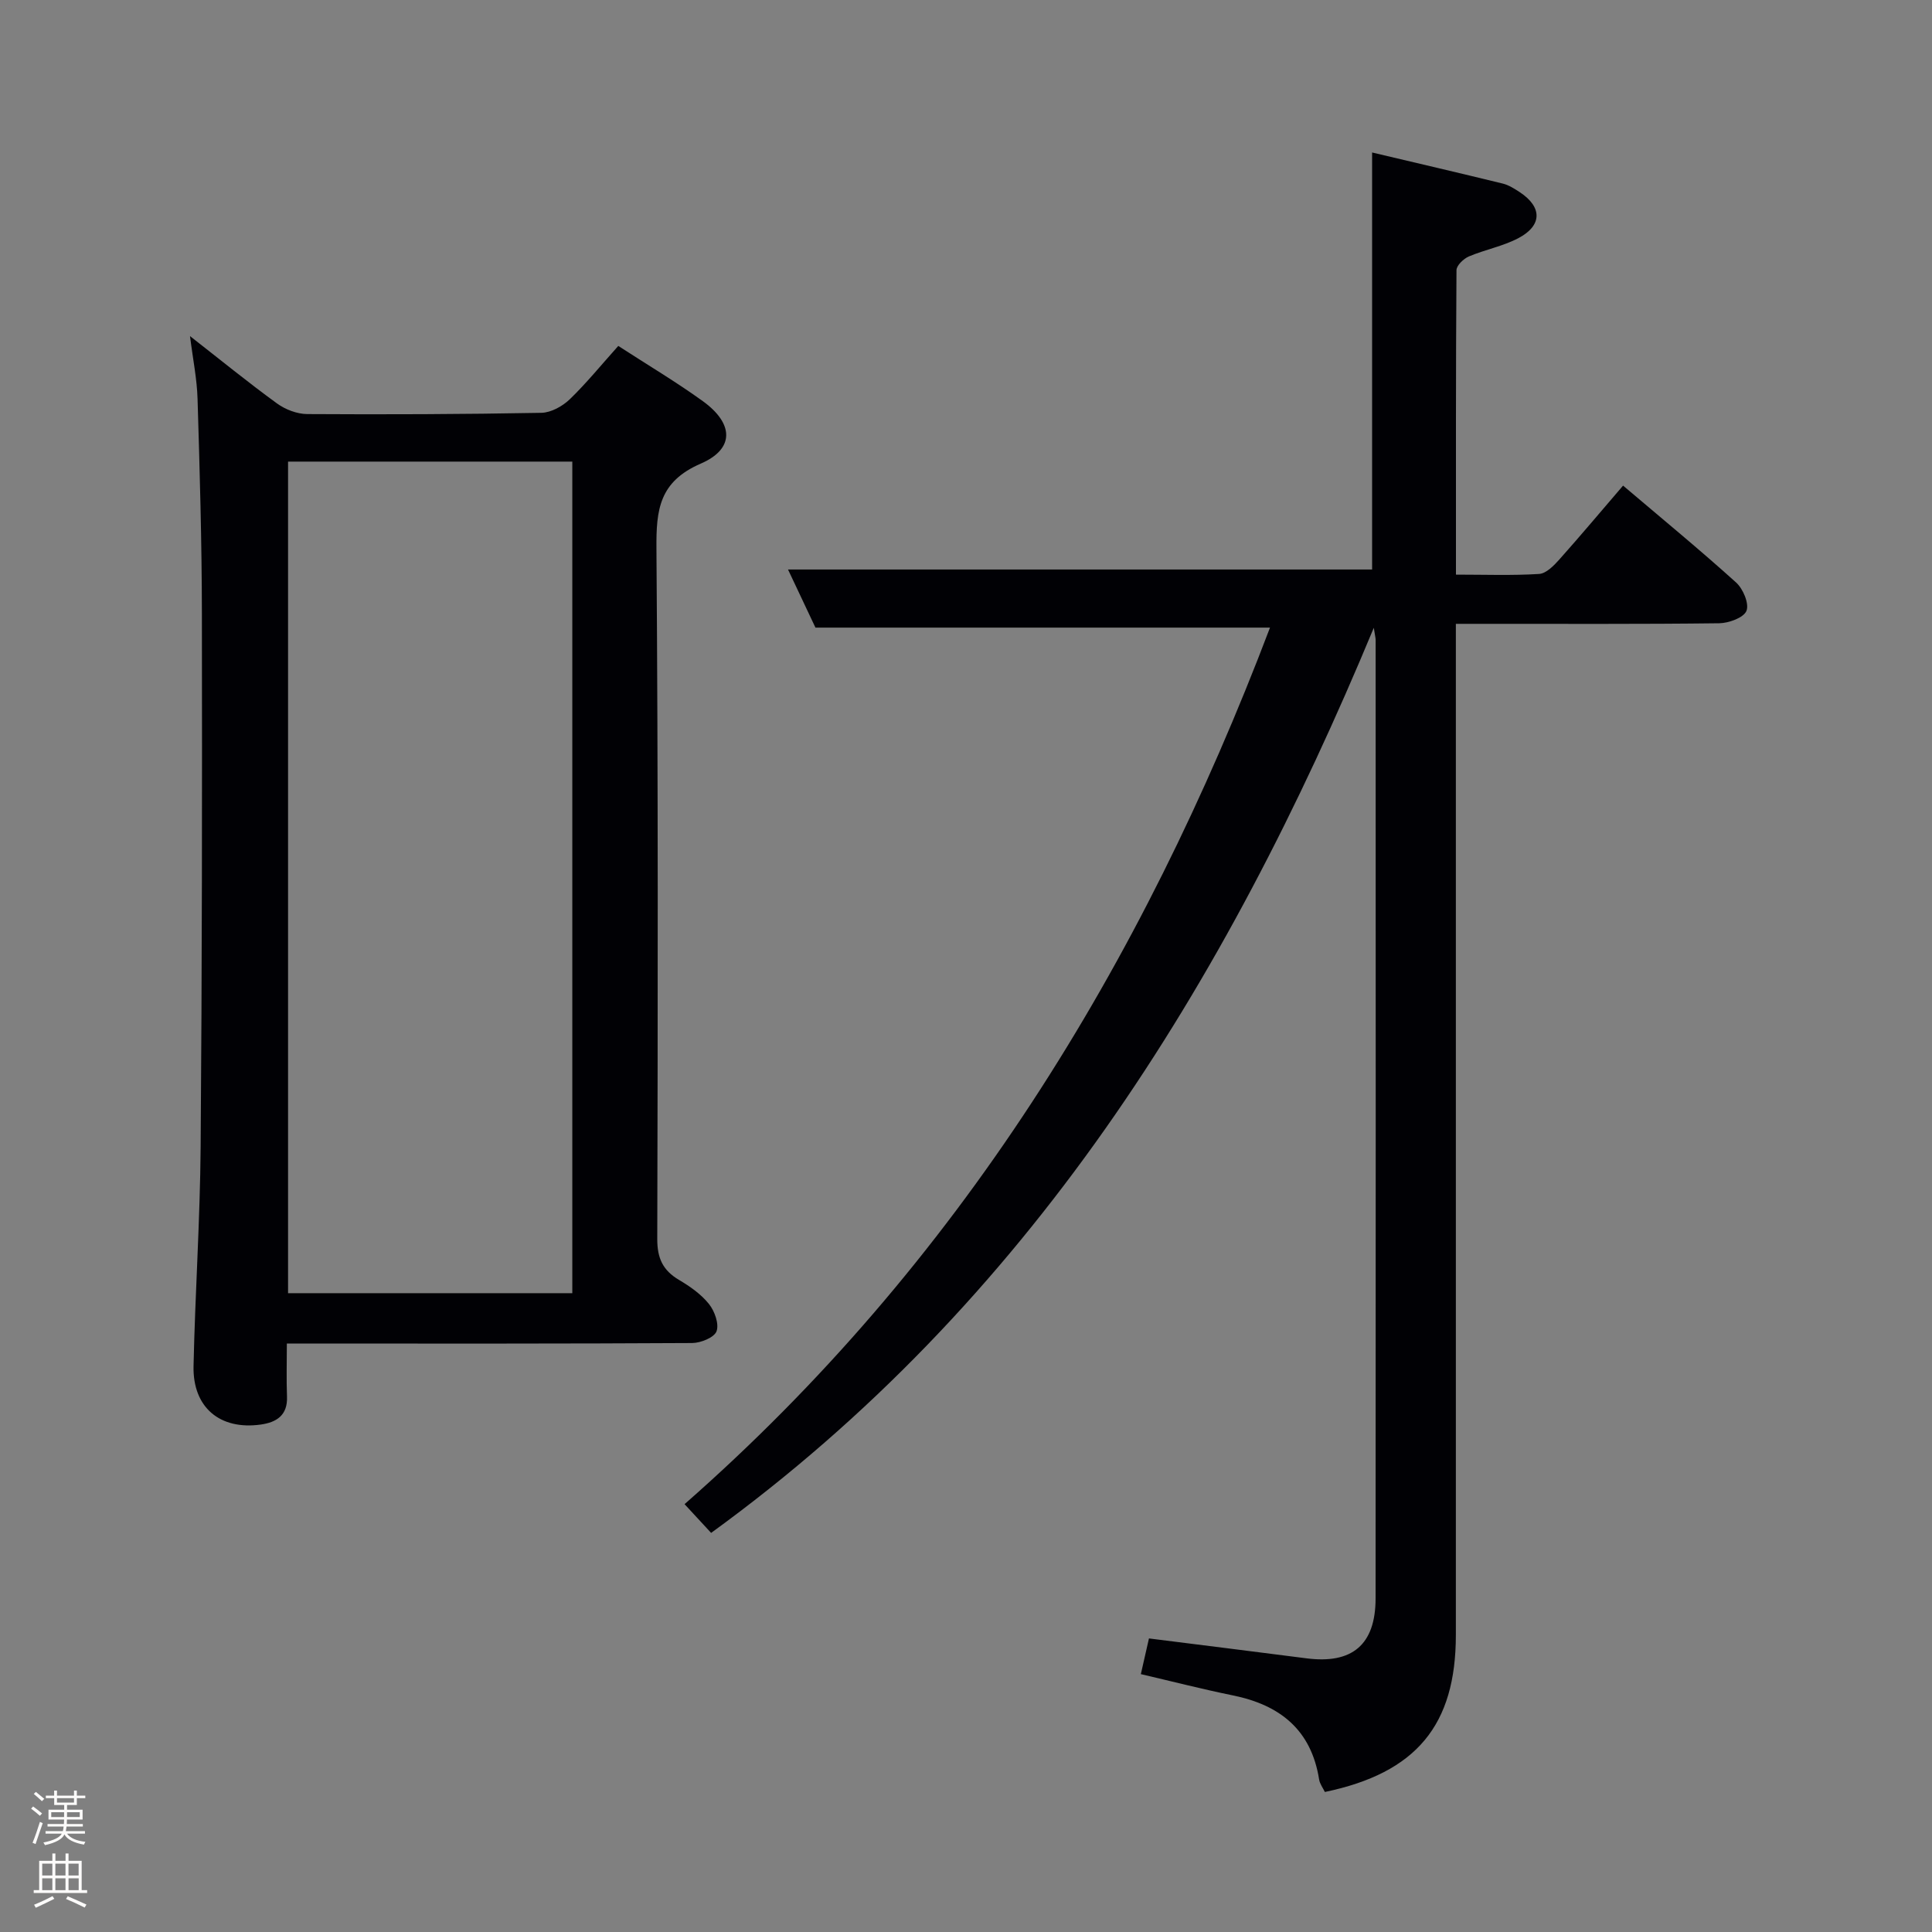 <svg enable-background="new 0 0 400 400" viewBox="0 0 400 400" xmlns="http://www.w3.org/2000/svg"><rect x="0" y="0" width="400" height="400" fill="#808080" stroke="none"/><path d="m6.44 374.46.42-.45c.65.47 1.27.95 1.85 1.44l-.45.49c-.65-.56-1.25-1.06-1.82-1.48m.93 7.33-.63-.26c.55-1.36 1.05-2.8 1.52-4.33.19.1.38.19.59.27-.46 1.29-.95 2.73-1.48 4.32m-.38-10.38.44-.42c.43.34 1.01.82 1.74 1.44l-.49.49c-.53-.51-1.09-1.01-1.69-1.51m2.5.35h1.72v-1.04h.59v1.04h3.52v-1.04h.59v1.04h1.75v.53h-1.75v1.42h-2.03v.97h3.22v2.03h-3.24c0 .35-.01.66-.03.93h3.32v.53h-3.37c-.03.27-.08.58-.15.94h3.96v.53h-3.71c.67.92 1.93 1.48 3.79 1.68-.13.24-.23.44-.29.59-2.13-.38-3.48-1.08-4.04-2.12-.43.97-1.77 1.72-4.03 2.23-.09-.19-.2-.37-.33-.55 2.1-.42 3.37-1.03 3.81-1.83h-3.36v-.53h3.58c.08-.29.13-.61.16-.94h-3.33v-.53h3.39c.02-.27.04-.58.04-.93h-3.23v-2.03h3.25v-.97h-2.07v-1.42h-1.73zm1.12 3.44v1h2.65c.01-.3.02-.44.01-.4v-.25-.35zm1.19-2h3.52v-.91h-3.52zm4.71 2h-2.63v.59c0 .15-.01.28-.01.4h2.64z" fill="#fcfbfa"/><path d="m13.56 383.74h.63v1.52h2.72v6.07h1.13v.6h-11.06v-.6h1.13v-6.07h2.73v-1.52h.63v1.52h2.1v-1.52zm-2.69 8.83.38.56c-1.24.63-2.53 1.25-3.85 1.85-.1-.21-.21-.42-.34-.63 1.36-.55 2.63-1.15 3.81-1.78m-2.13-4.27h2.1v-2.45h-2.1zm0 3.04h2.1v-2.46h-2.1zm2.72-3.04h2.1v-2.45h-2.1zm0 3.04h2.1v-2.46h-2.1zm6.07 3.6c-1.41-.71-2.7-1.3-3.86-1.78l.35-.56c1.45.62 2.75 1.19 3.88 1.72zm-1.25-9.09h-2.1v2.45h2.1zm-2.09 5.49h2.1v-2.46h-2.1z" fill="#fcfbfa"/><g fill="#010105"><path d="m284.08 31.57c9.05 2.14 18.07 4.24 27.06 6.44 1.25.31 2.43 1.07 3.53 1.79 4.66 3.08 4.66 6.9-.33 9.52-3.19 1.67-6.89 2.36-10.24 3.78-1.09.47-2.55 1.86-2.55 2.84-.15 20.8-.11 41.6-.11 63.03 6.03 0 11.64.21 17.21-.14 1.47-.09 3.05-1.71 4.19-2.99 4.41-4.94 8.66-10.02 13.2-15.3 8.07 6.85 15.89 13.28 23.4 20.06 1.44 1.3 2.74 4.37 2.15 5.86-.56 1.42-3.65 2.55-5.65 2.58-16.16.2-32.33.11-48.49.12-1.79 0-3.58 0-6.03 0v6.86 202.48c0 18.68-8.18 28.56-27.12 32.51-.39-.82-1.04-1.66-1.19-2.58-1.62-10.29-8.11-15.44-17.88-17.42-6.33-1.29-12.59-2.9-19.03-4.4.58-2.55 1.15-5.04 1.68-7.39 11.25 1.42 21.94 2.74 32.62 4.12 9.43 1.22 14.29-2.79 14.3-12.39.05-66.16.02-132.32.01-198.48 0-.33-.09-.66-.38-2.49-30.83 74.24-71.6 139.77-137.2 187.39-1.9-2.05-3.57-3.86-5.5-5.95 56.63-49.69 94.66-111.55 121.21-181.48-31.81 0-62.53 0-94.11 0-1.64-3.48-3.74-7.91-5.68-12.03h120.93c0-27.88 0-56.59 0-86.34z"/><path d="m128.01 71.62c6.13 3.98 12 7.46 17.51 11.44 6.4 4.63 6.63 9.87-.44 12.93-8.61 3.73-9.23 9.55-9.17 17.55.36 47.66.29 95.32.17 142.98-.01 4.01 1.17 6.51 4.53 8.49 2.27 1.34 4.56 2.95 6.18 4.98 1.17 1.46 2.12 4.12 1.56 5.64-.48 1.29-3.27 2.42-5.05 2.43-25.83.15-51.66.11-77.49.11-1.82 0-3.65 0-6.42 0 0 3.84-.11 7.42.03 10.99.15 3.88-2.18 5.32-5.44 5.78-8.45 1.18-14.1-3.55-13.91-12.11.33-15.13 1.35-30.24 1.47-45.37.29-36.82.32-73.65.26-110.48-.02-14.81-.45-29.63-.9-44.43-.12-4.11-.97-8.2-1.56-12.96 6.23 4.86 12 9.57 18.01 13.94 1.73 1.26 4.14 2.18 6.25 2.2 16.16.1 32.32.04 48.48-.26 2-.04 4.36-1.35 5.86-2.78 3.45-3.33 6.5-7.09 10.07-11.07zm-68.37 196.12h58.85c0-57.6 0-114.95 0-172.17-19.84 0-39.23 0-58.85 0z"/></g></svg>